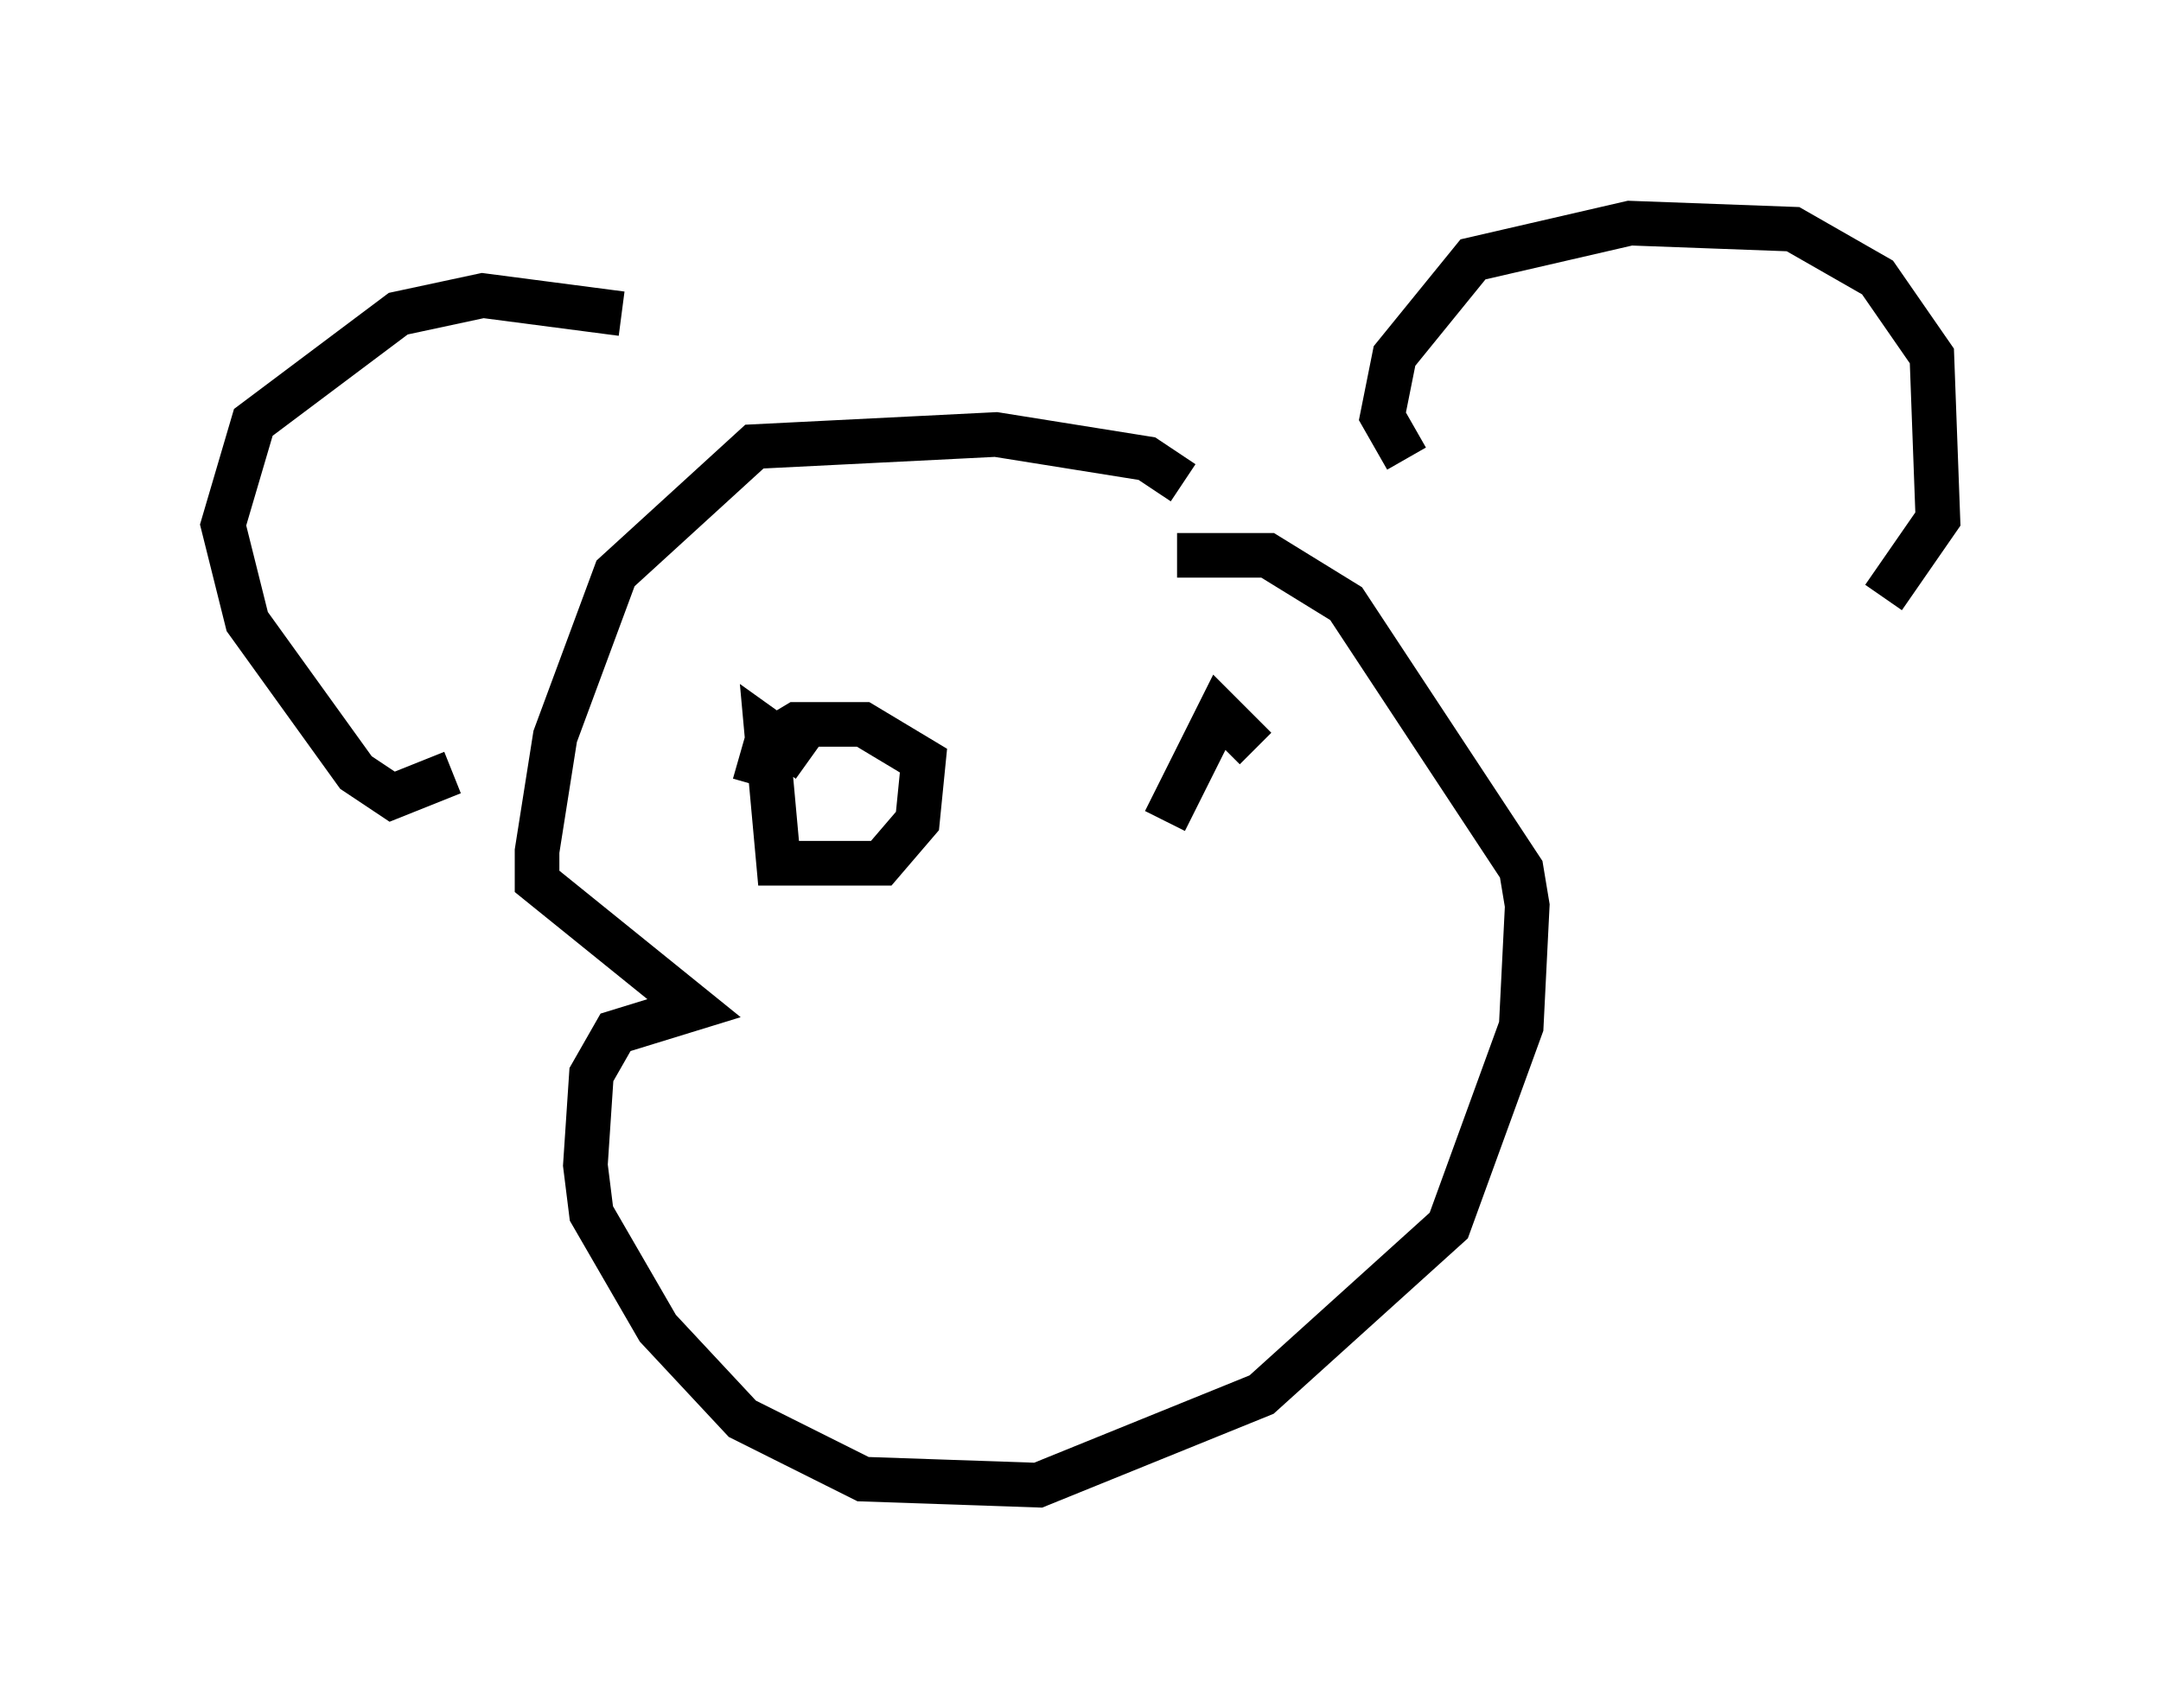 <?xml version="1.0" encoding="utf-8" ?>
<svg baseProfile="full" height="38.281" version="1.1" width="48.43" xmlns="http://www.w3.org/2000/svg" xmlns:ev="http://www.w3.org/2001/xml-events" xmlns:xlink="http://www.w3.org/1999/xlink"><defs /><rect fill="white" height="38.281" width="48.43" x="0" y="0" /><path d="M16.231, 8.789 m-2.3, -1.759 l-3.112, -0.406 -1.894, 0.406 l-3.248, 2.436 -0.677, 2.3 l0.541, 2.165 2.436, 3.383 l0.812, 0.541 1.353, -0.541 m21.38, -7.036 l-0.541, -0.947 0.271, -1.353 l1.759, -2.165 3.518, -0.812 l3.654, 0.135 1.894, 1.083 l1.218, 1.759 0.135, 3.654 l-1.218, 1.759 m-15.697, -2.571 l-0.812, -0.541 -3.383, -0.541 l-5.413, 0.271 -3.112, 2.842 l-1.353, 3.654 -0.406, 2.571 l0.0, 0.677 3.518, 2.842 l-1.759, 0.541 -0.541, 0.947 l-0.135, 2.03 0.135, 1.083 l1.488, 2.571 1.894, 2.03 l2.706, 1.353 3.924, 0.135 l5.007, -2.03 4.195, -3.789 l1.624, -4.465 0.135, -2.706 l-0.135, -0.812 -3.924, -5.954 l-1.759, -1.083 -2.03, 0.0 m-8.254, 4.601 l-0.947, -0.677 0.271, 2.977 l2.3, 0.0 0.812, -0.947 l0.135, -1.353 -1.353, -0.812 l-1.488, 0.0 -0.677, 0.406 l-0.271, 0.947 m11.231, -0.812 l-0.812, -0.812 -1.218, 2.436 " fill="none" stroke="black" stroke-width="1" /></svg>